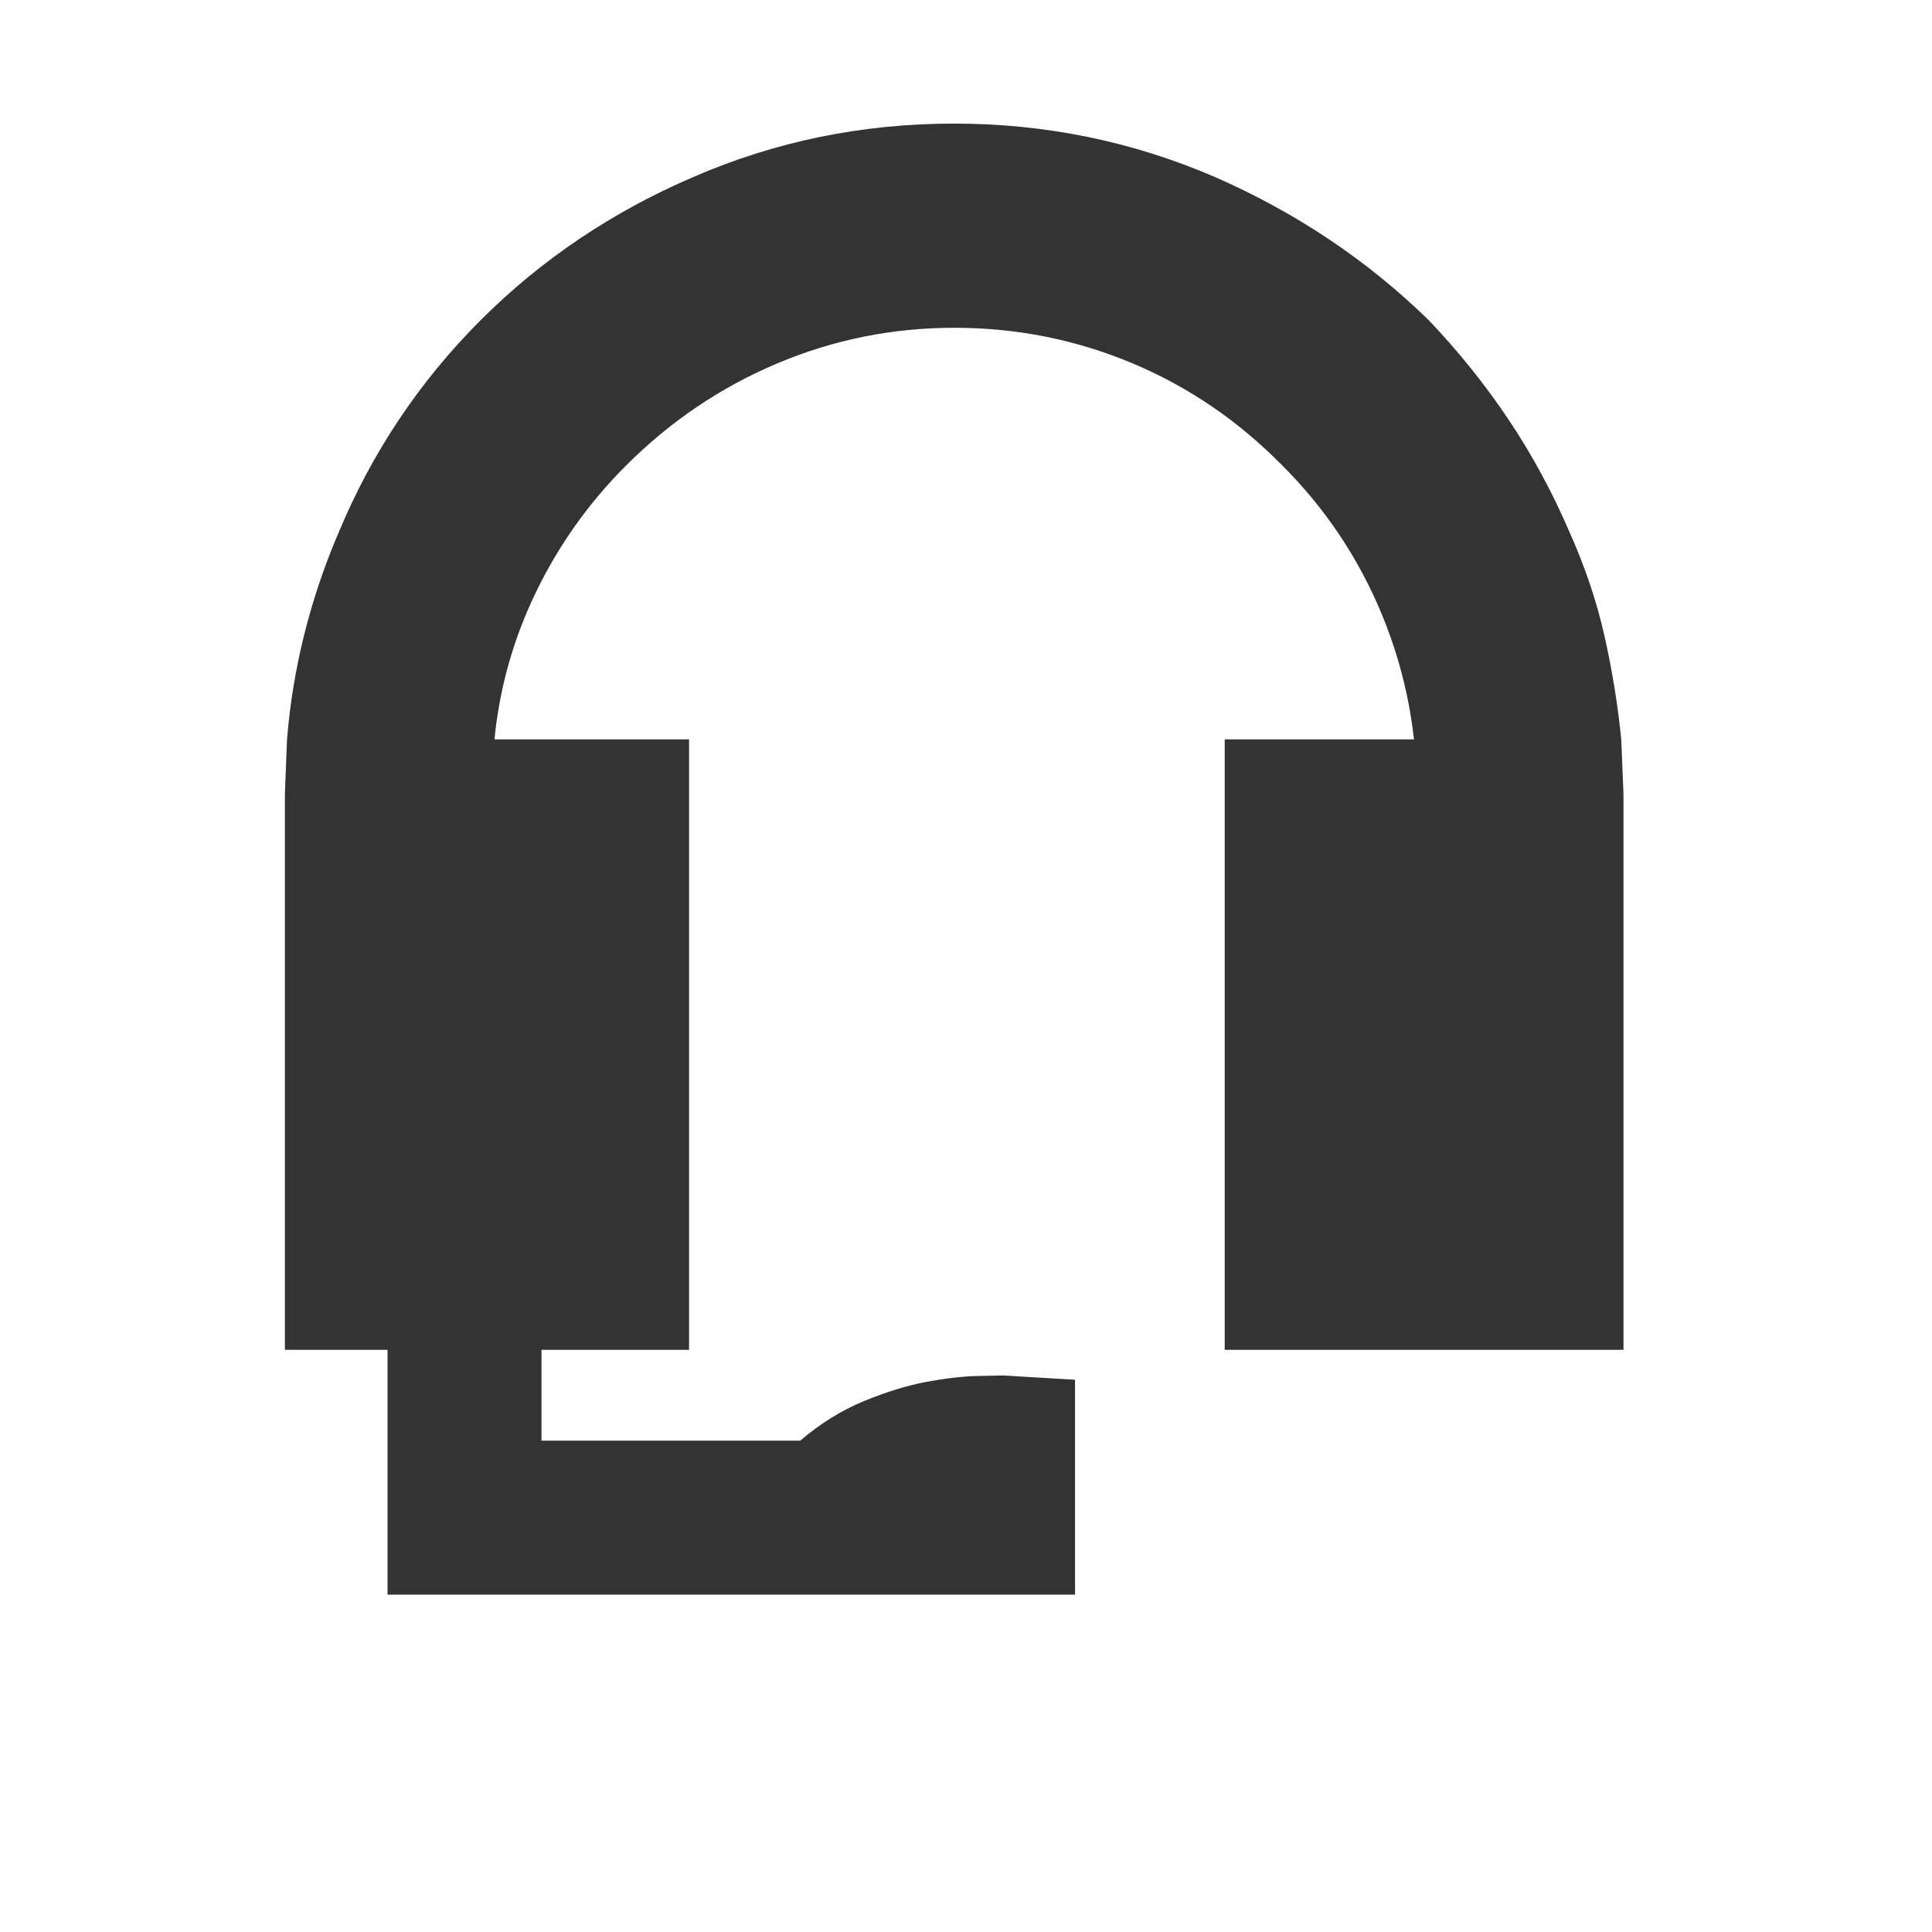 <?xml version="1.0" encoding="utf-8"?>
<!-- Generator: Adobe Illustrator 16.2.1, SVG Export Plug-In . SVG Version: 6.00 Build 0)  -->
<!DOCTYPE svg PUBLIC "-//W3C//DTD SVG 1.1//EN" "http://www.w3.org/Graphics/SVG/1.1/DTD/svg11.dtd">
<svg version="1.1" xmlns="http://www.w3.org/2000/svg" xmlns:xlink="http://www.w3.org/1999/xlink" x="0px" y="0px" viewBox="0 0 32 32" enable-background="new 0 0 32 32" xml:space="preserve" width="32px" height="32px" fill="#333">
<g id="Icons">
	<g>
		<path d="M26.89,13.149v7.491v1.717h-6.605V12.246h3.135c-0.095-0.85-0.328-1.665-0.699-2.444
			c-0.372-0.779-0.865-1.476-1.479-2.089c-0.731-0.744-1.564-1.311-2.496-1.7c-0.934-0.39-1.913-0.584-2.94-0.584
			c-1.026,0-2.007,0.198-2.939,0.593C11.932,6.417,11.1,6.98,10.368,7.712C9.754,8.326,9.258,9.023,8.88,9.802
			c-0.378,0.779-0.607,1.594-0.69,2.444h3.223v10.111H8.969v1.505h4.285c0.331-0.283,0.682-0.501,1.054-0.655
			c0.372-0.153,0.718-0.259,1.036-0.319c0.318-0.059,0.596-0.091,0.832-0.097s0.384-0.009,0.443-0.009l1.187,0.071v3.559H6.419
			v-4.055h-1.7V20.64v-7.491l0.035-0.903c0.095-1.168,0.378-2.308,0.851-3.417c0.555-1.334,1.34-2.509,2.354-3.524
			c0.508-0.508,1.057-0.959,1.647-1.355c0.59-0.396,1.216-0.735,1.877-1.018c1.357-0.59,2.798-0.885,4.32-0.885
			c1.512,0,2.952,0.295,4.321,0.885c1.346,0.59,2.526,1.381,3.542,2.373c0.495,0.52,0.938,1.071,1.328,1.656
			c0.39,0.584,0.726,1.207,1.009,1.868c0.248,0.555,0.437,1.115,0.567,1.682c0.129,0.567,0.224,1.145,0.283,1.735L26.89,13.149z"/>
	</g>
</g>
</svg>
